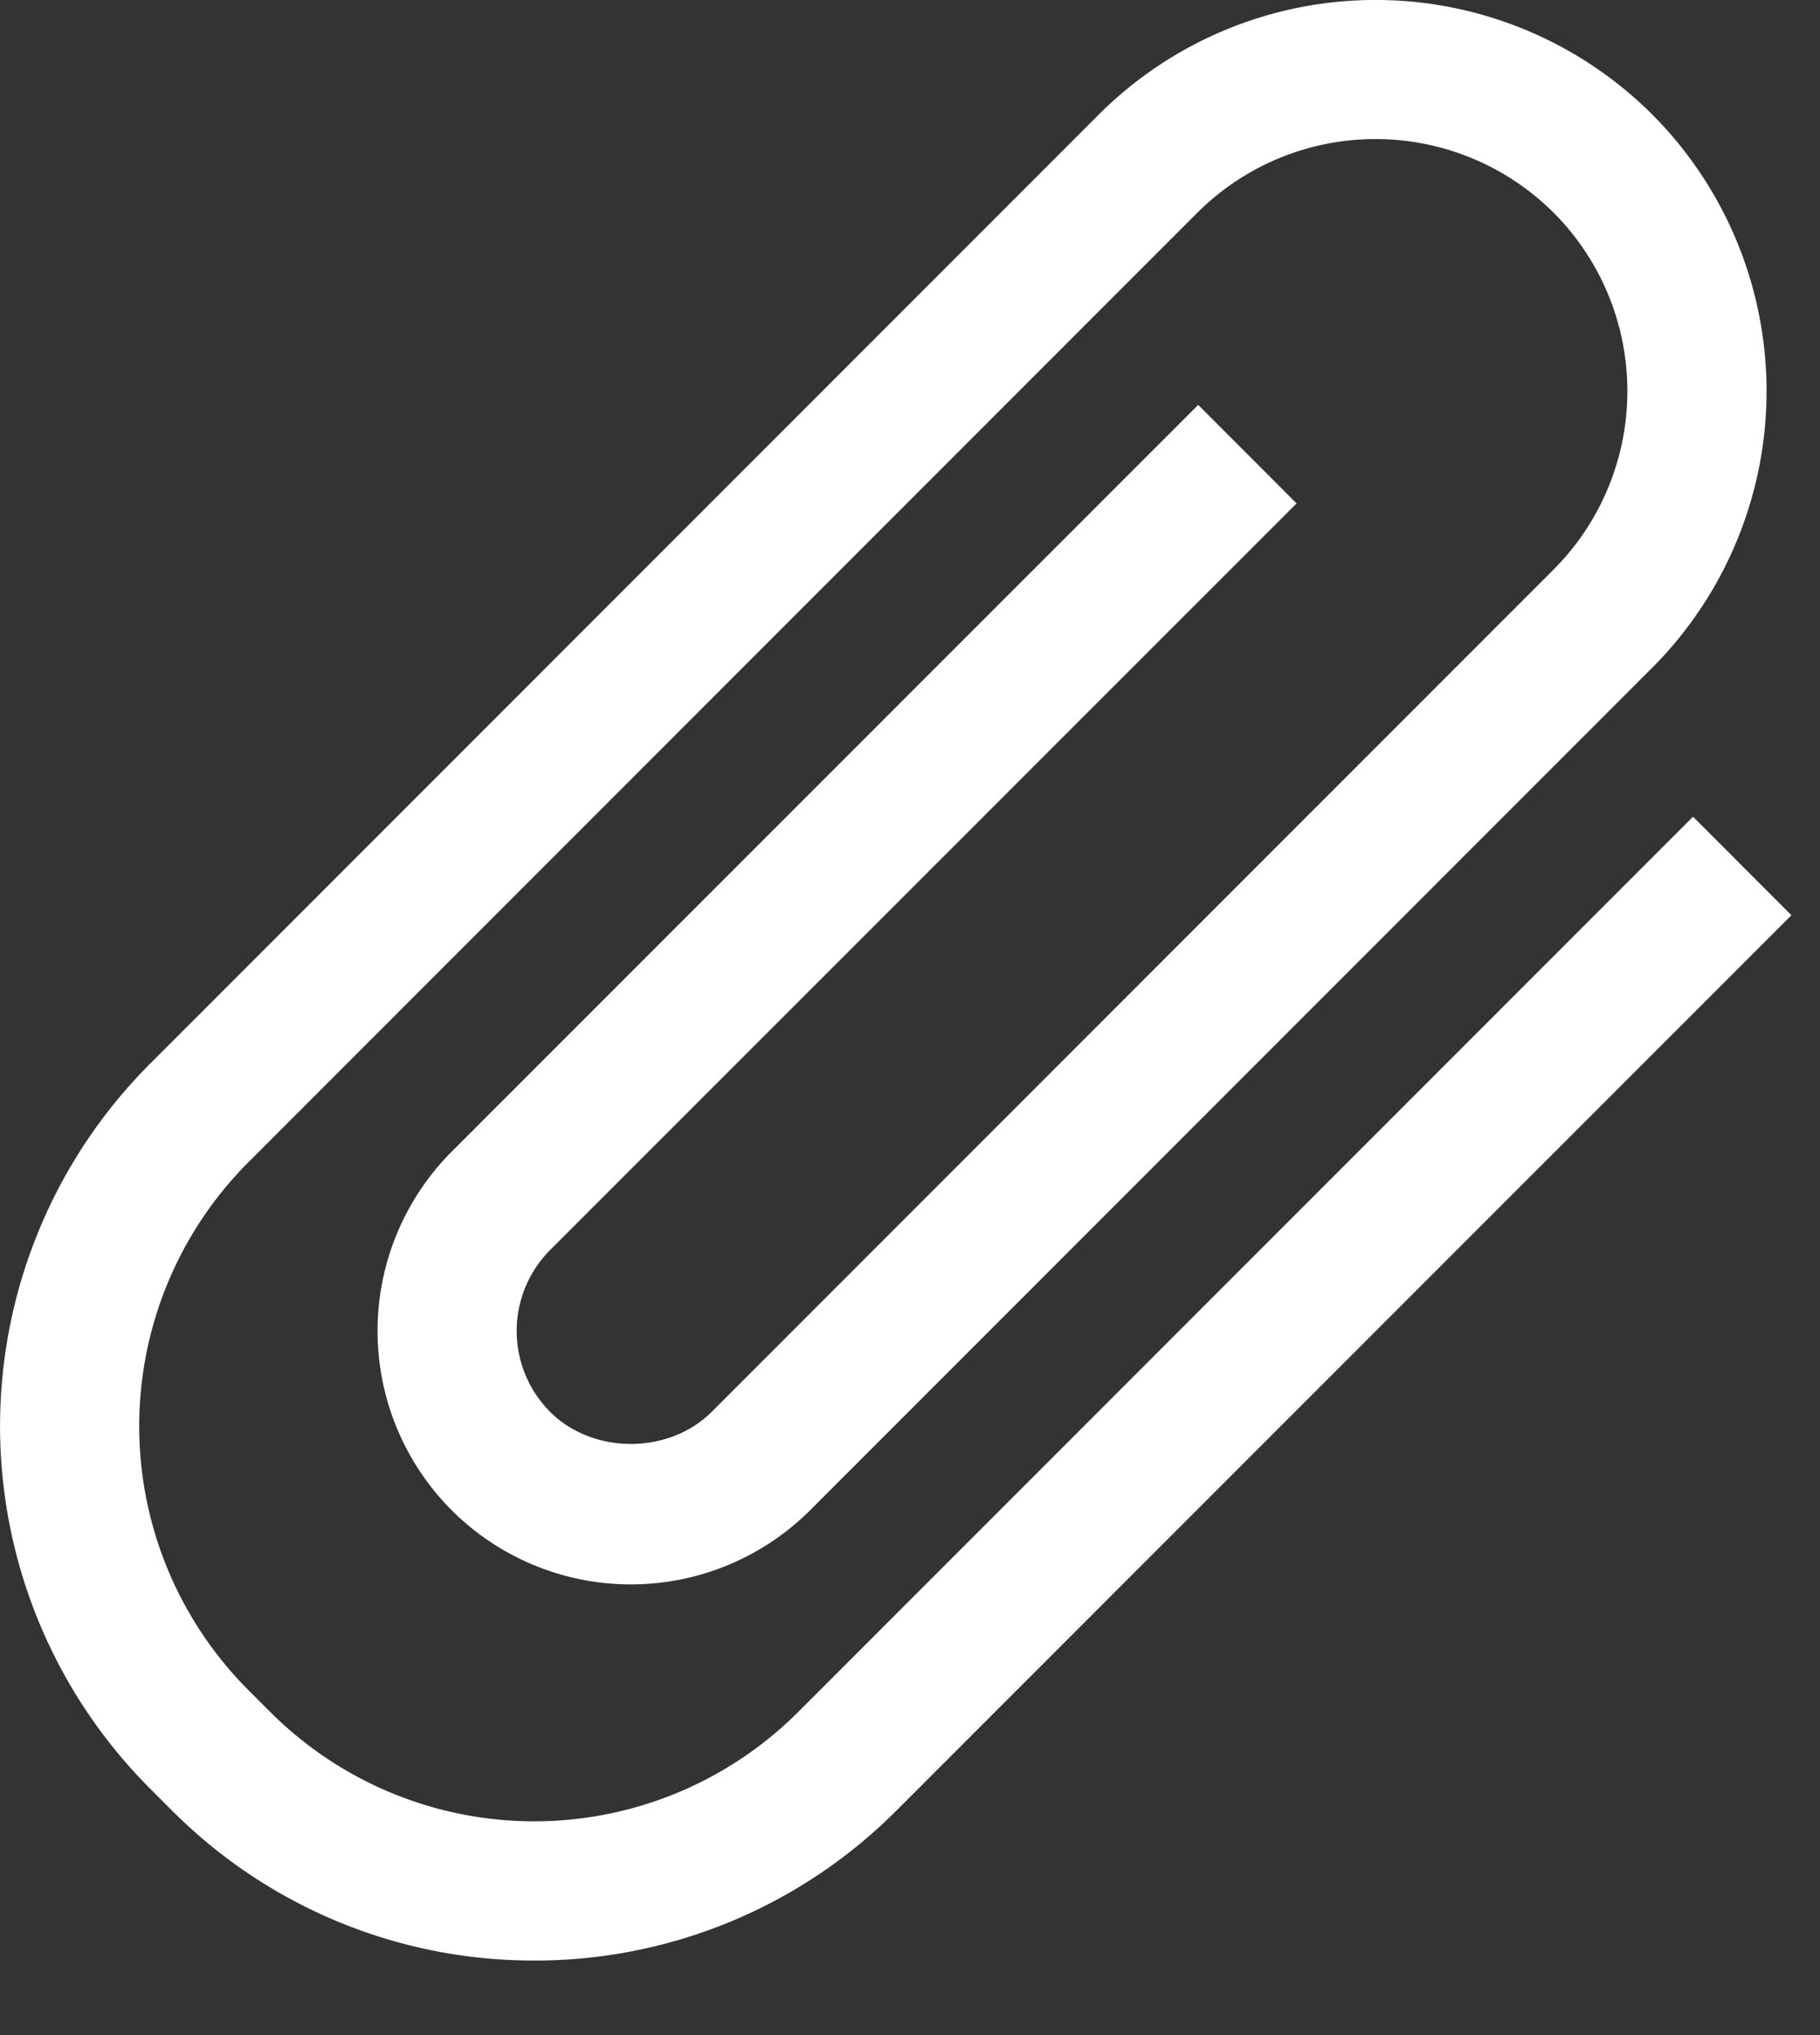 <svg xmlns="http://www.w3.org/2000/svg" width="17" height="19" >
    <rect width="100%" height="100%" fill="#333333" stroke="none"/>
    <path fill="#FFF" d="M4.99 18.304a4.767 4.767 0 0 1-3.381-1.398l-.21-.21a4.786 4.786 0 0 1 0-6.762l8.866-8.866a3.658 3.658 0 0 1 5.167 0 3.657 3.657 0 0 1 0 5.167L7.567 14.1a2.37 2.37 0 0 1-3.348 0 2.37 2.37 0 0 1 0-3.348l6.973-6.972.919.92-6.973 6.971a1.07 1.07 0 0 0 0 1.51c.4.4 1.109.4 1.51 0l7.865-7.865a2.358 2.358 0 0 0 0-3.329 2.357 2.357 0 0 0-3.33 0l-8.865 8.866a3.487 3.487 0 0 0 0 4.924l.21.21a3.488 3.488 0 0 0 4.924 0l8.362-8.362.919.92-8.362 8.361a4.766 4.766 0 0 1-3.381 1.398"/>
</svg>
